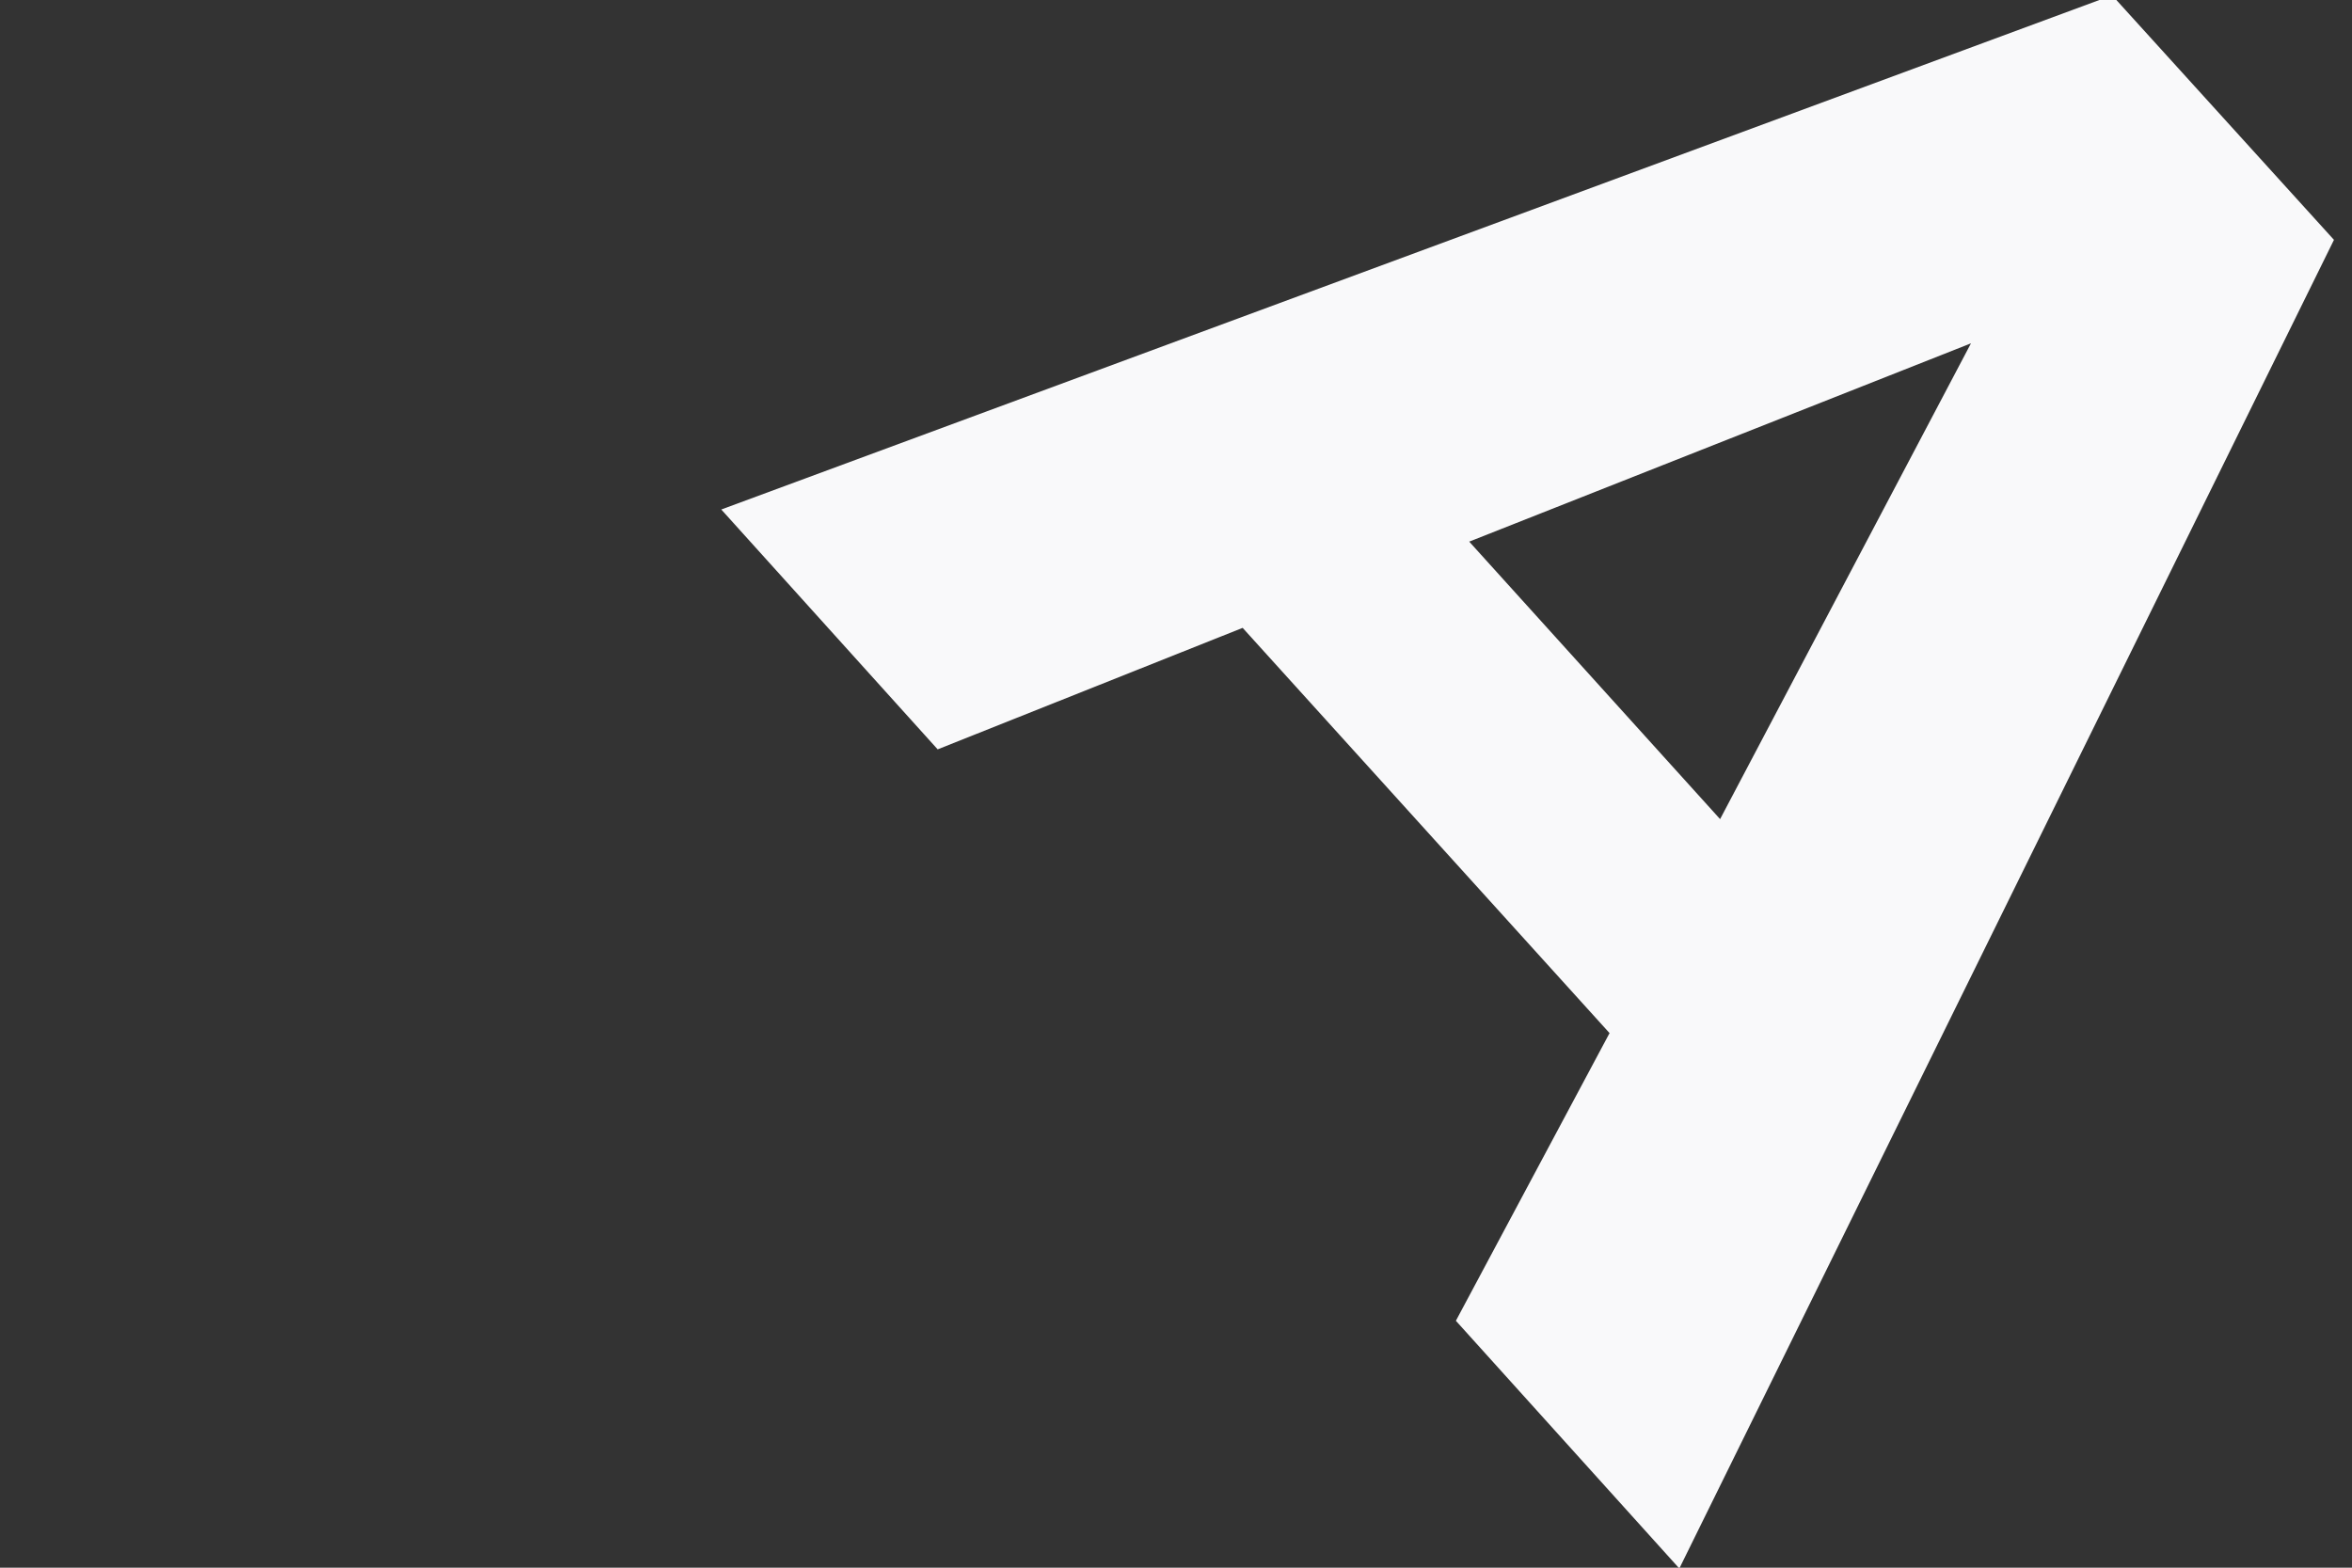<svg width="3" height="2" viewBox="0 0 3 2" fill="none" xmlns="http://www.w3.org/2000/svg">
<rect x="0" y="0" width="3" height="2" fill="#333333" stroke="none"/>
<path d="M2.977 0.306L2.142 2.001L1.857 1.685L2.053 1.318L1.585 0.801L1.196 0.956L0.92 0.65L2.694 -0.006L2.977 0.306ZM2.194 1.045L2.514 0.438L1.874 0.691L2.194 1.045Z" fill="#F9F9FA"/>
</svg>
